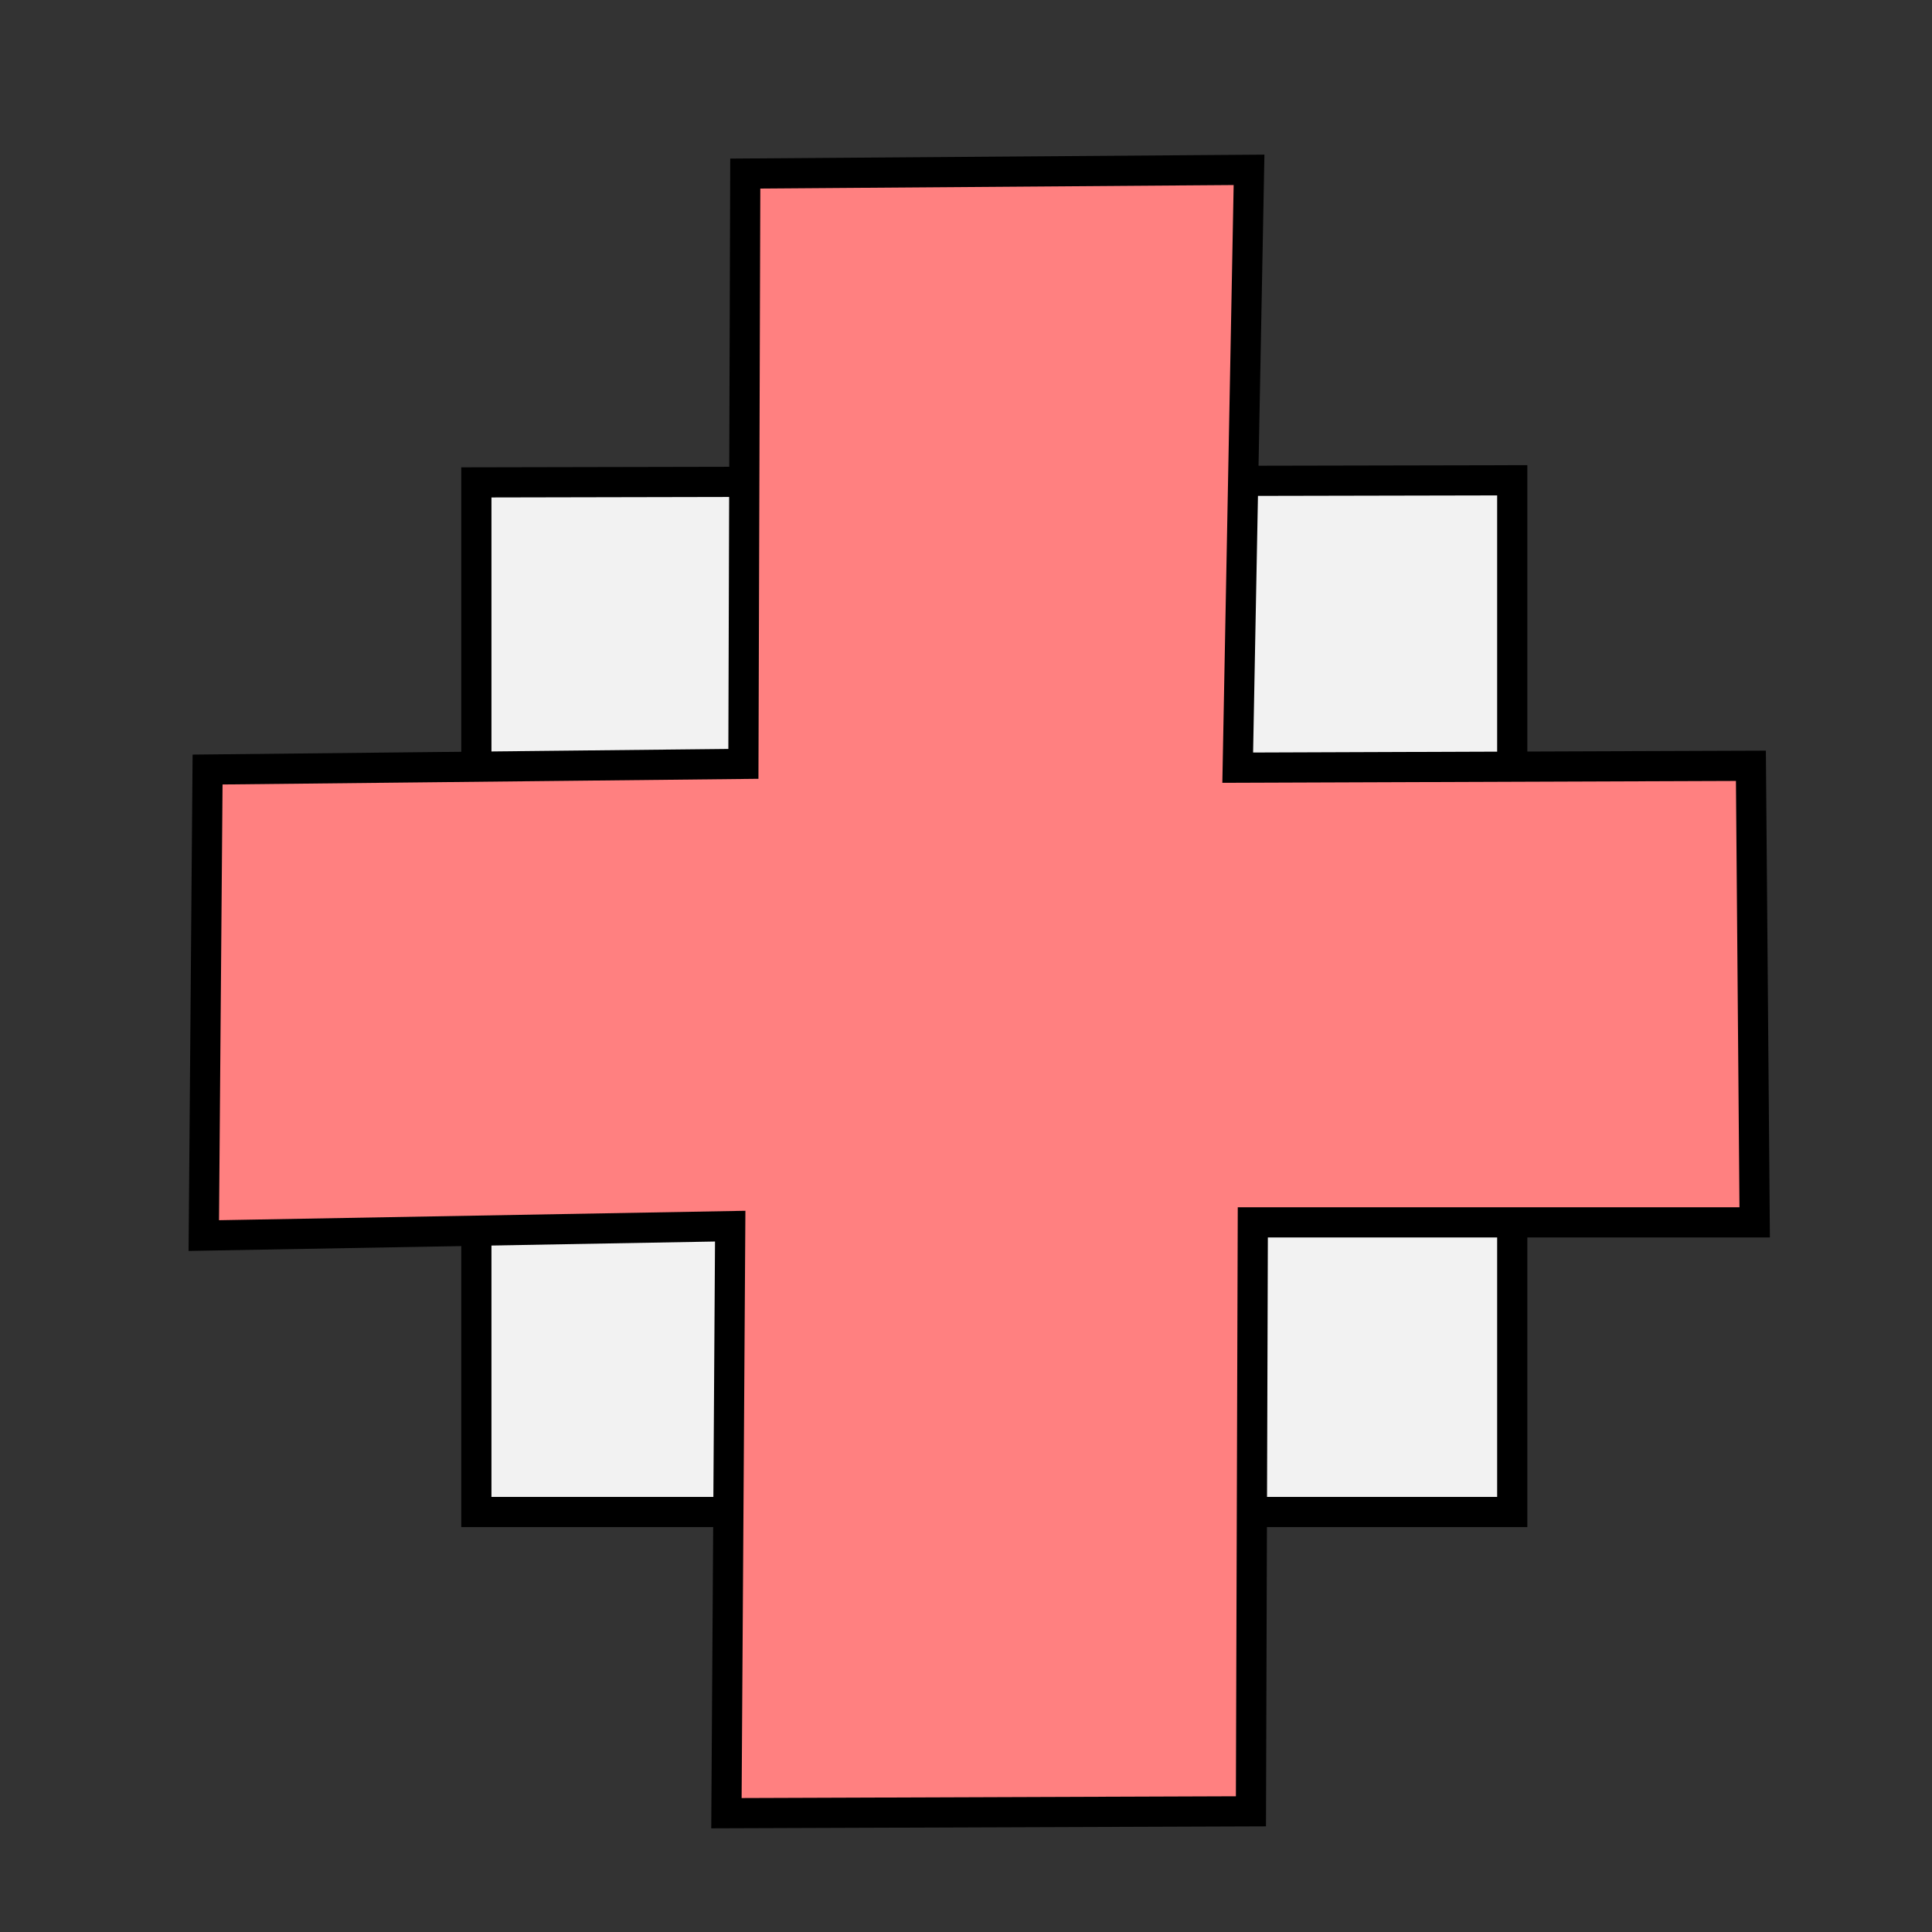 <svg xmlns="http://www.w3.org/2000/svg" xmlns:svg="http://www.w3.org/2000/svg" id="svg4311" width="100%" height="100%" version="1.1" viewBox="0 0 64 64"><rect x="0" y="0" width="64" height="64" fill="#333333" stroke="none"/><g id="layer1" transform="translate(0,-988.362)" style="display:inline"><path style="fill:#f2f2f2;fill-rule:evenodd;stroke:#000;stroke-width:1;stroke-linecap:butt;stroke-linejoin:miter;stroke-miterlimit:4;stroke-dasharray:none;stroke-opacity:1" id="path4209" d="m 15.78,1004.342 0,34.108 34.315,0 0,-34.178 z"/><path style="fill:#ff8080;fill-rule:evenodd;stroke:#000;stroke-width:1px;stroke-linecap:butt;stroke-linejoin:miter;stroke-opacity:1" id="path4207" d="m 24.688,994.112 -0.062,19.554 -17.75,0.188 -0.125,15.438 17.438,-0.312 -0.125,19.446 17.375,-0.062 0.062,-19.509 16.625,0 -0.125,-15.125 -17,0.062 0.375,-19.804 z"/></g></svg>
